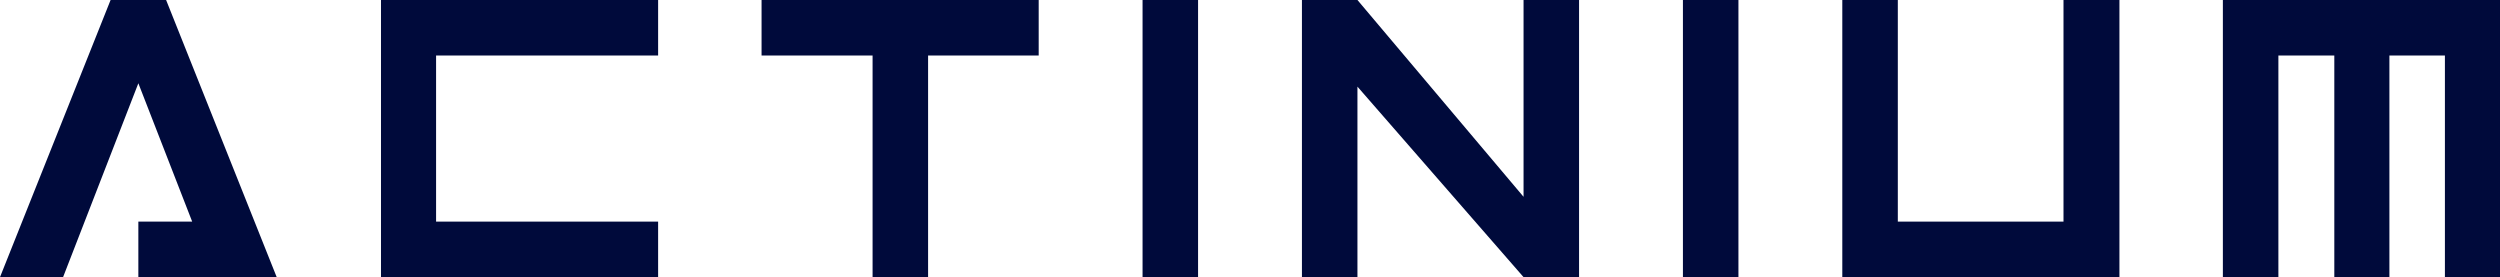 <?xml version="1.0" encoding="utf-8"?>
<!-- Generator: Adobe Illustrator 21.0.0, SVG Export Plug-In . SVG Version: 6.00 Build 0)  -->
<svg version="1.1" id="Capa_1" xmlns:sketch="http://www.bohemiancoding.com/sketch/ns"
	 xmlns="http://www.w3.org/2000/svg" xmlns:xlink="http://www.w3.org/1999/xlink" x="0px" y="0px" width="594.5px" height="65.9px"
	 viewBox="0 0 594.5 65.9" style="enable-background:new 0 0 594.5 65.9;" xml:space="preserve">
<style type="text/css">
	.st0{fill:#000A3B;}
</style>
<title>download 3</title>
<desc>Created with Sketch.</desc>
<g id="Login">
	<polygon class="st0" points="26.3,0 0,65.9 15,65.9 32.9,19.8 45.7,52.7 32.9,52.7 32.9,65.9 65.8,65.9 39.5,0 	"/>
	<polygon class="st0" points="90.6,65.9 156.5,65.9 156.5,52.7 103.7,52.7 103.7,13.2 156.5,13.2 156.5,0 90.6,0 	"/>
	<polygon class="st0" points="181.1,13.2 207.5,13.2 207.5,65.9 220.7,65.9 220.7,13.2 247,13.2 247,0 181.1,0 	"/>
	<rect x="271.7" y="0" class="st0" width="13.2" height="65.9"/>
	<polygon class="st0" points="362.3,46.8 322.8,0 309.6,0 309.6,65.9 322.8,65.9 322.8,20.6 362.3,65.9 375.5,65.9 375.5,0 362.3,0 
			"/>
	<rect x="400.2" y="0" class="st0" width="13.2" height="65.9"/>
	<polygon class="st0" points="490.7,52.7 451.3,52.7 451.3,0 438.1,0 438.1,65.9 504,65.9 504,0 490.7,0 	"/>
	<polygon class="st0" points="528.6,0 528.6,65.9 541.8,65.9 541.8,13.2 555.1,13.2 555.1,65.9 568.2,65.9 568.2,13.2 581.4,13.2 
		581.4,65.9 594.5,65.9 594.5,0 	"/>
</g>
</svg>

